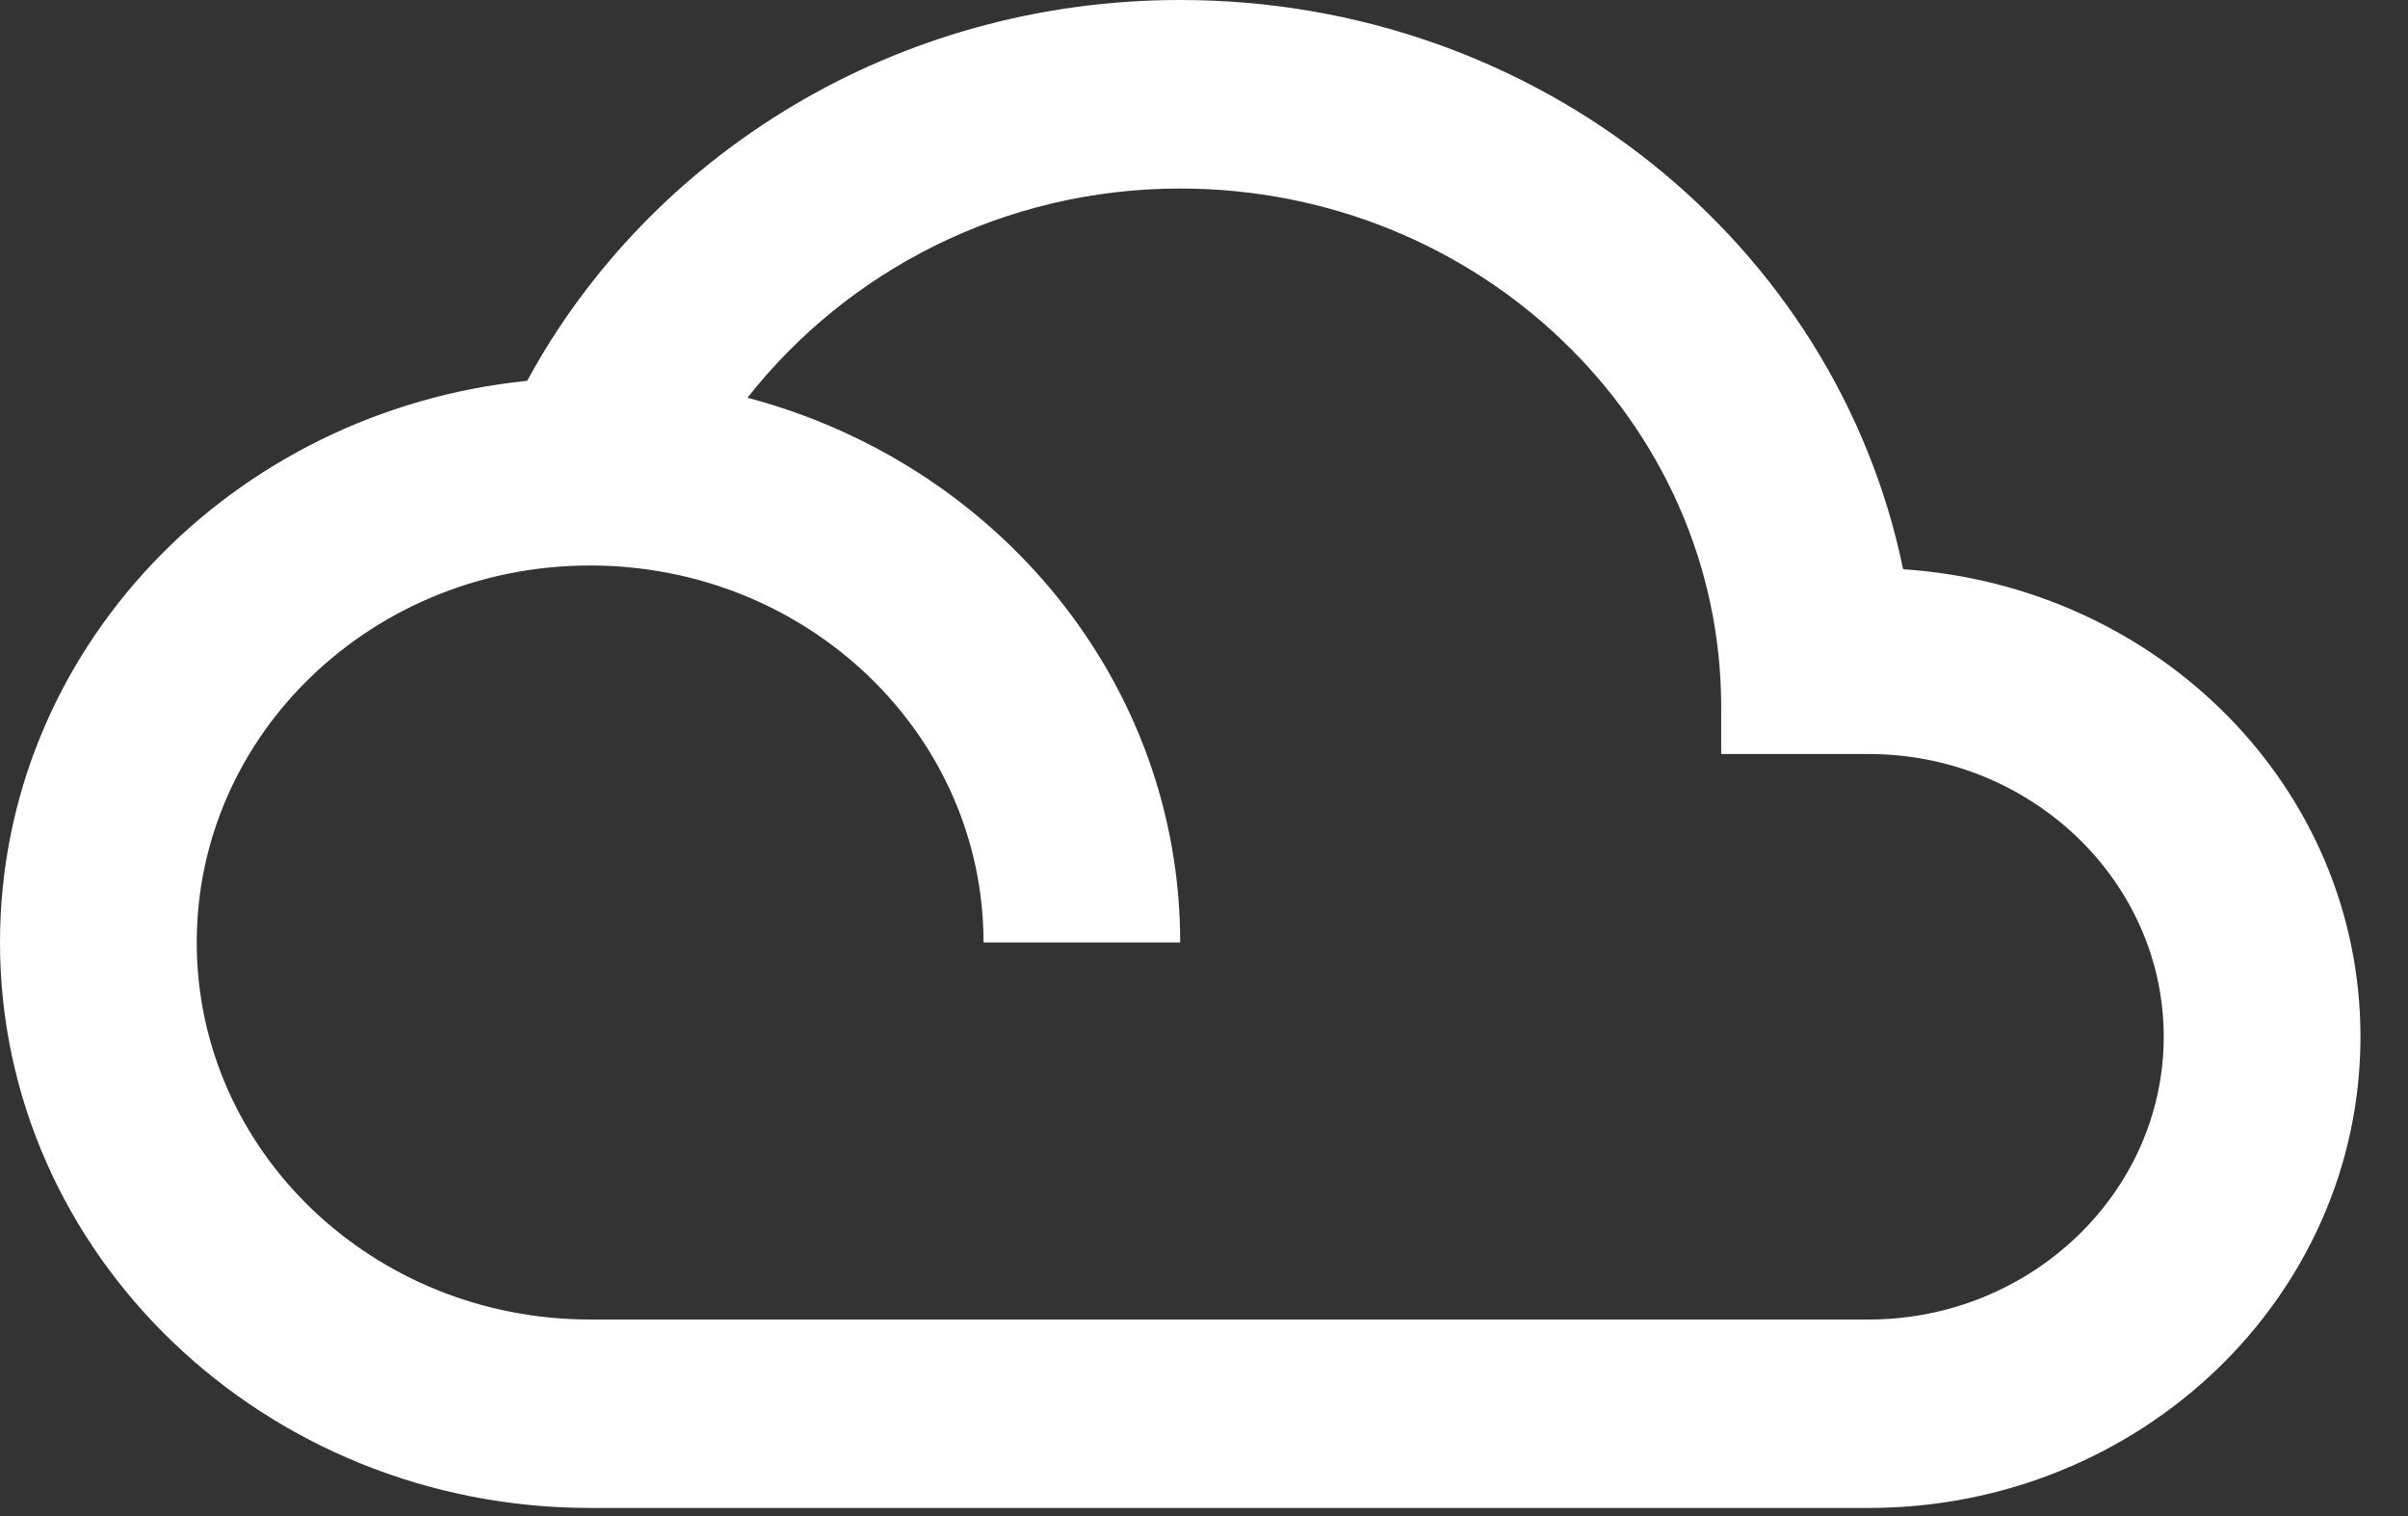<svg width="27" height="17" viewBox="0 0 27 17" fill="none" xmlns="http://www.w3.org/2000/svg">
<rect x="0" y="0" width="27" height="17" fill="#333333" stroke="none"/>
<path d="M21.339 6.383C20.589 2.737 17.247 0 13.233 0C10.046 0 7.289 1.733 5.911 4.27C2.592 4.608 0 7.292 0 10.568C0 14.066 2.966 16.909 6.617 16.909H20.953C23.996 16.909 26.467 14.542 26.467 11.625C26.467 8.835 24.206 6.573 21.339 6.383ZM20.953 14.796H6.617C4.18 14.796 2.206 12.904 2.206 10.568C2.206 8.233 4.18 6.341 6.617 6.341C9.054 6.341 11.028 8.233 11.028 10.568H13.233C13.233 7.651 11.182 5.2 8.381 4.46C9.495 3.044 11.248 2.114 13.233 2.114C16.575 2.114 19.299 4.724 19.299 7.926V8.455H20.953C22.772 8.455 24.261 9.881 24.261 11.625C24.261 13.369 22.772 14.796 20.953 14.796Z" fill="white"/>
</svg>
